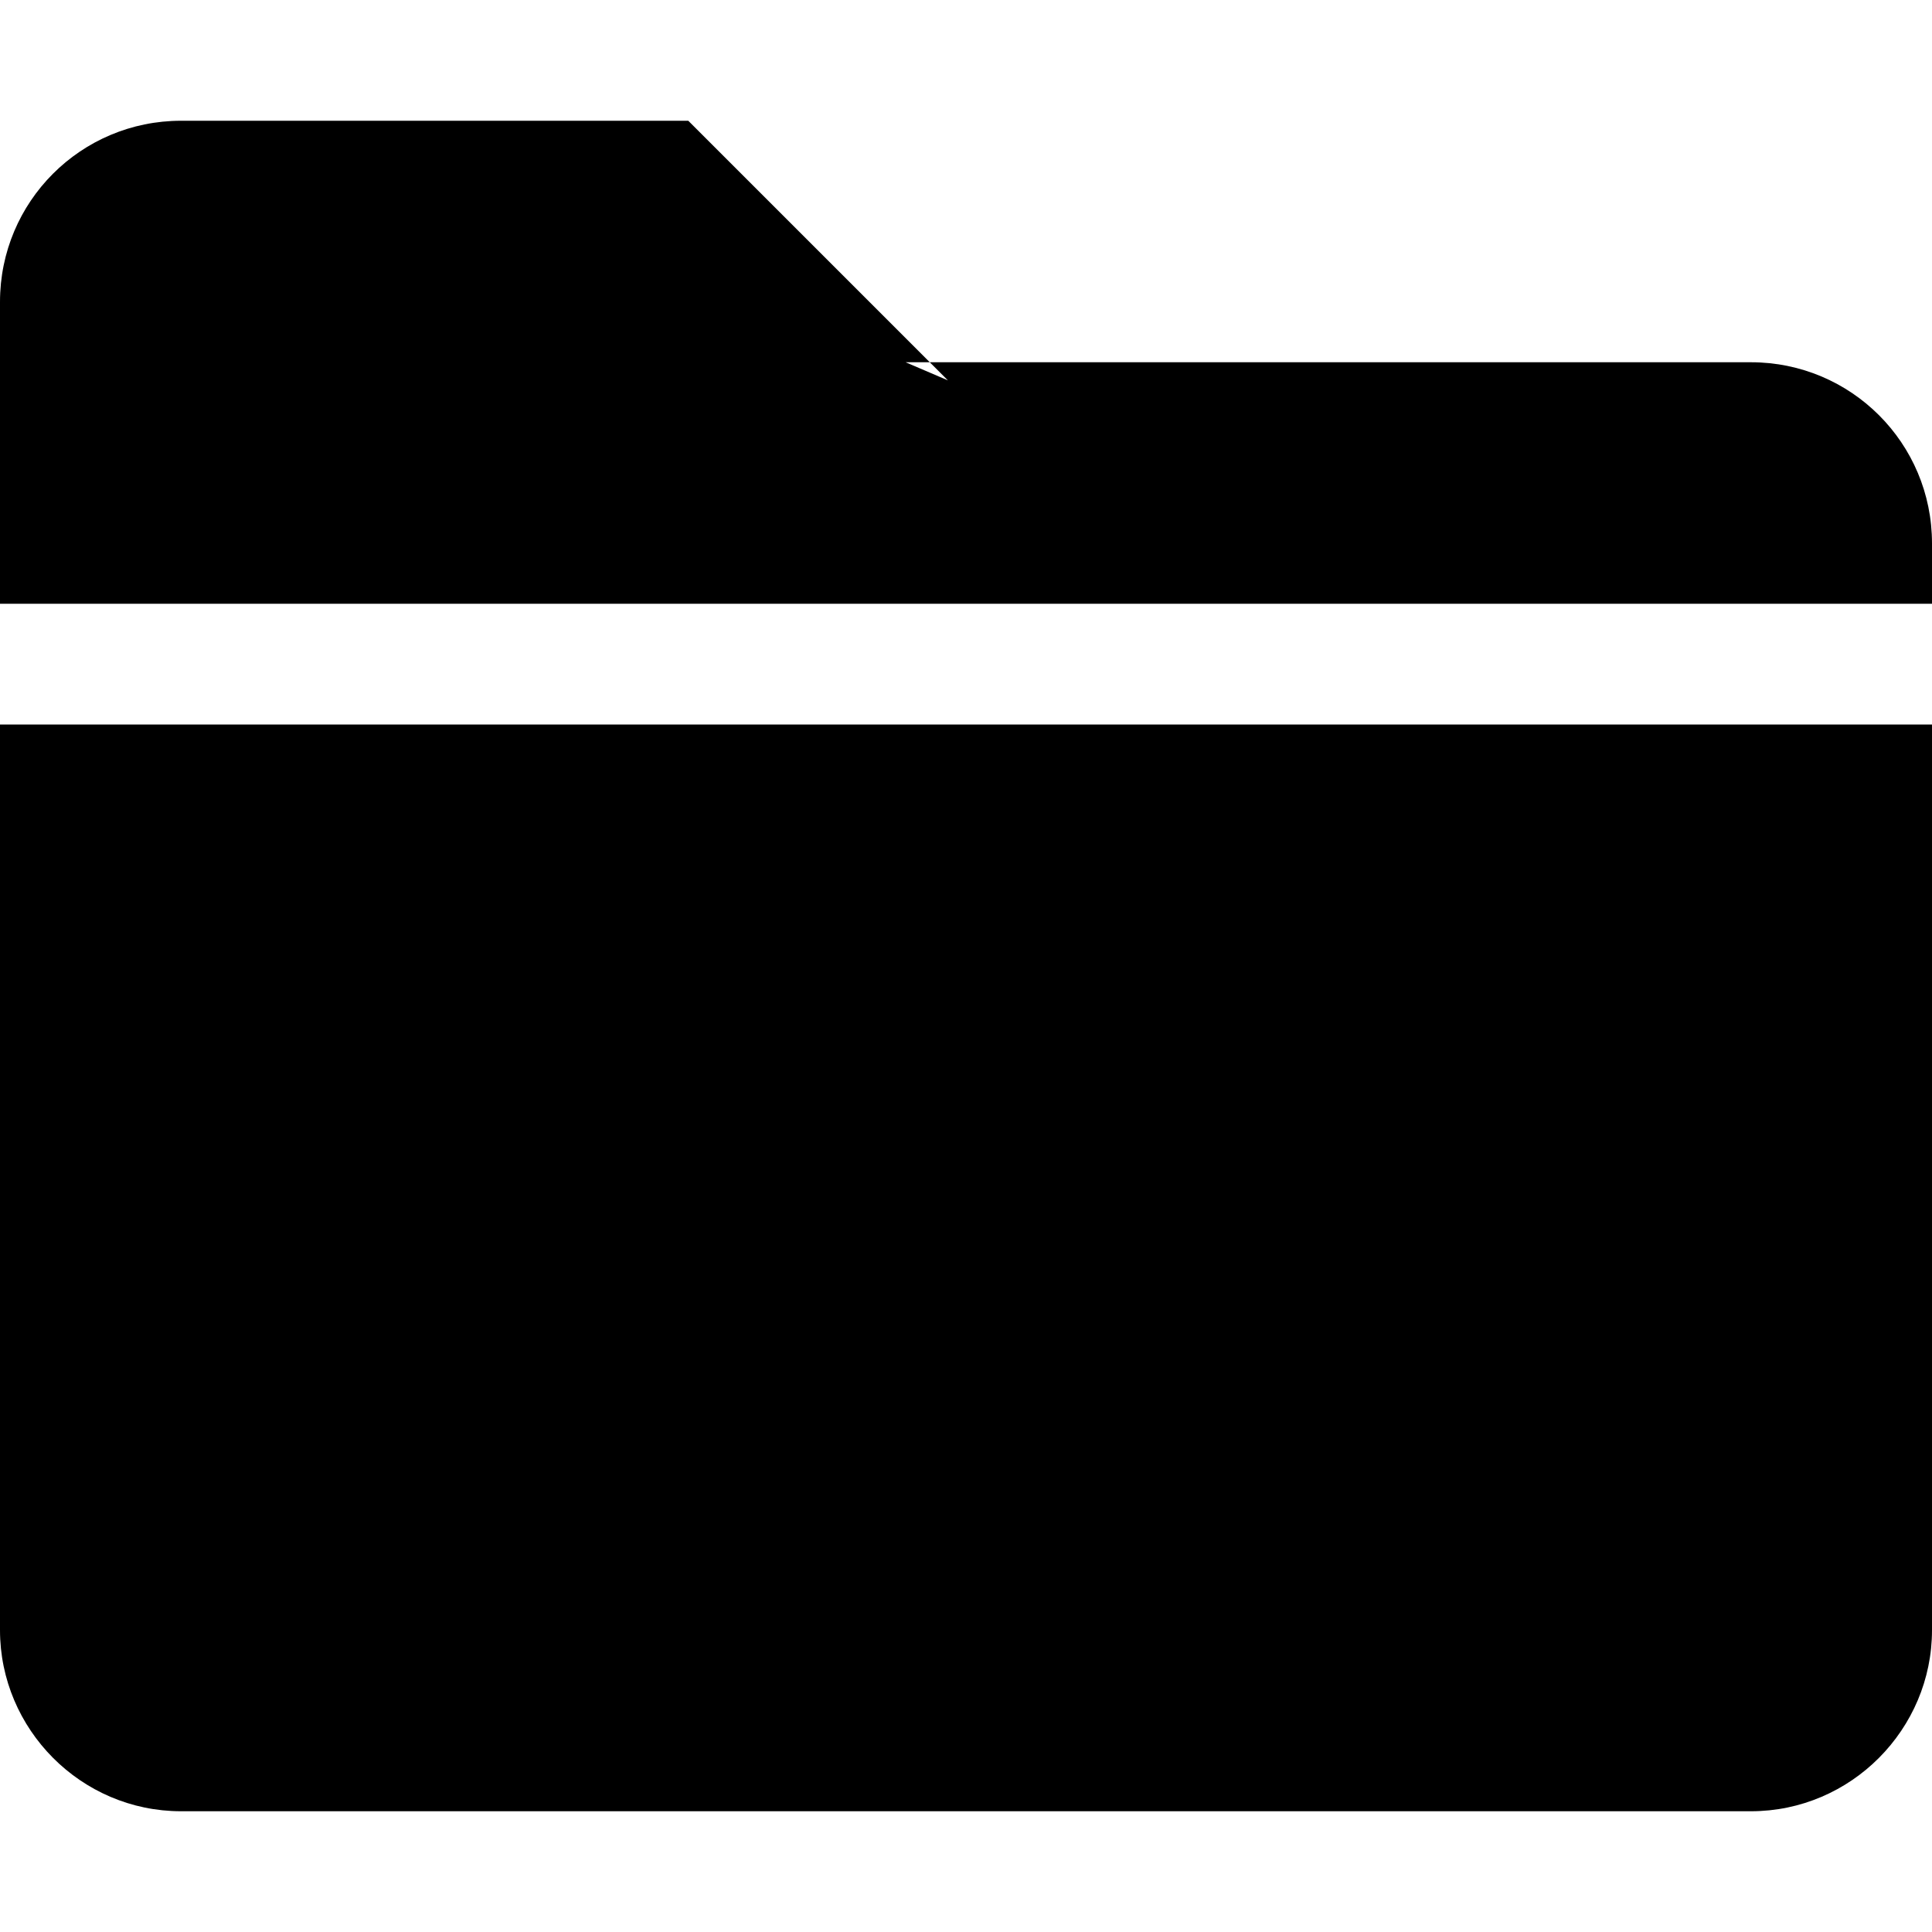 <svg xmlns="http://www.w3.org/2000/svg" width="16" height="16" viewBox="0 0 16 16">
  <path fill="#000000" fill-rule="evenodd" d="M77,149.5 C77,150.32 77.67,151 78.5,151 L91.5,151 C92.33,151 93,150.32 93,149.5 L93,140.5 C93,139.67 92.33,139 91.5,139 L84.5,139 L84.85,139.15 L82.85,137.15 L82.7,137 L78.5,137 C77.67,137 77,137.67 77,138.5 L77,142.5 L77,149.5 Z M77,141 L93,141 L93,142 L77,142 L77,141 Z" transform="translate(-77 -136)"/>
</svg>

